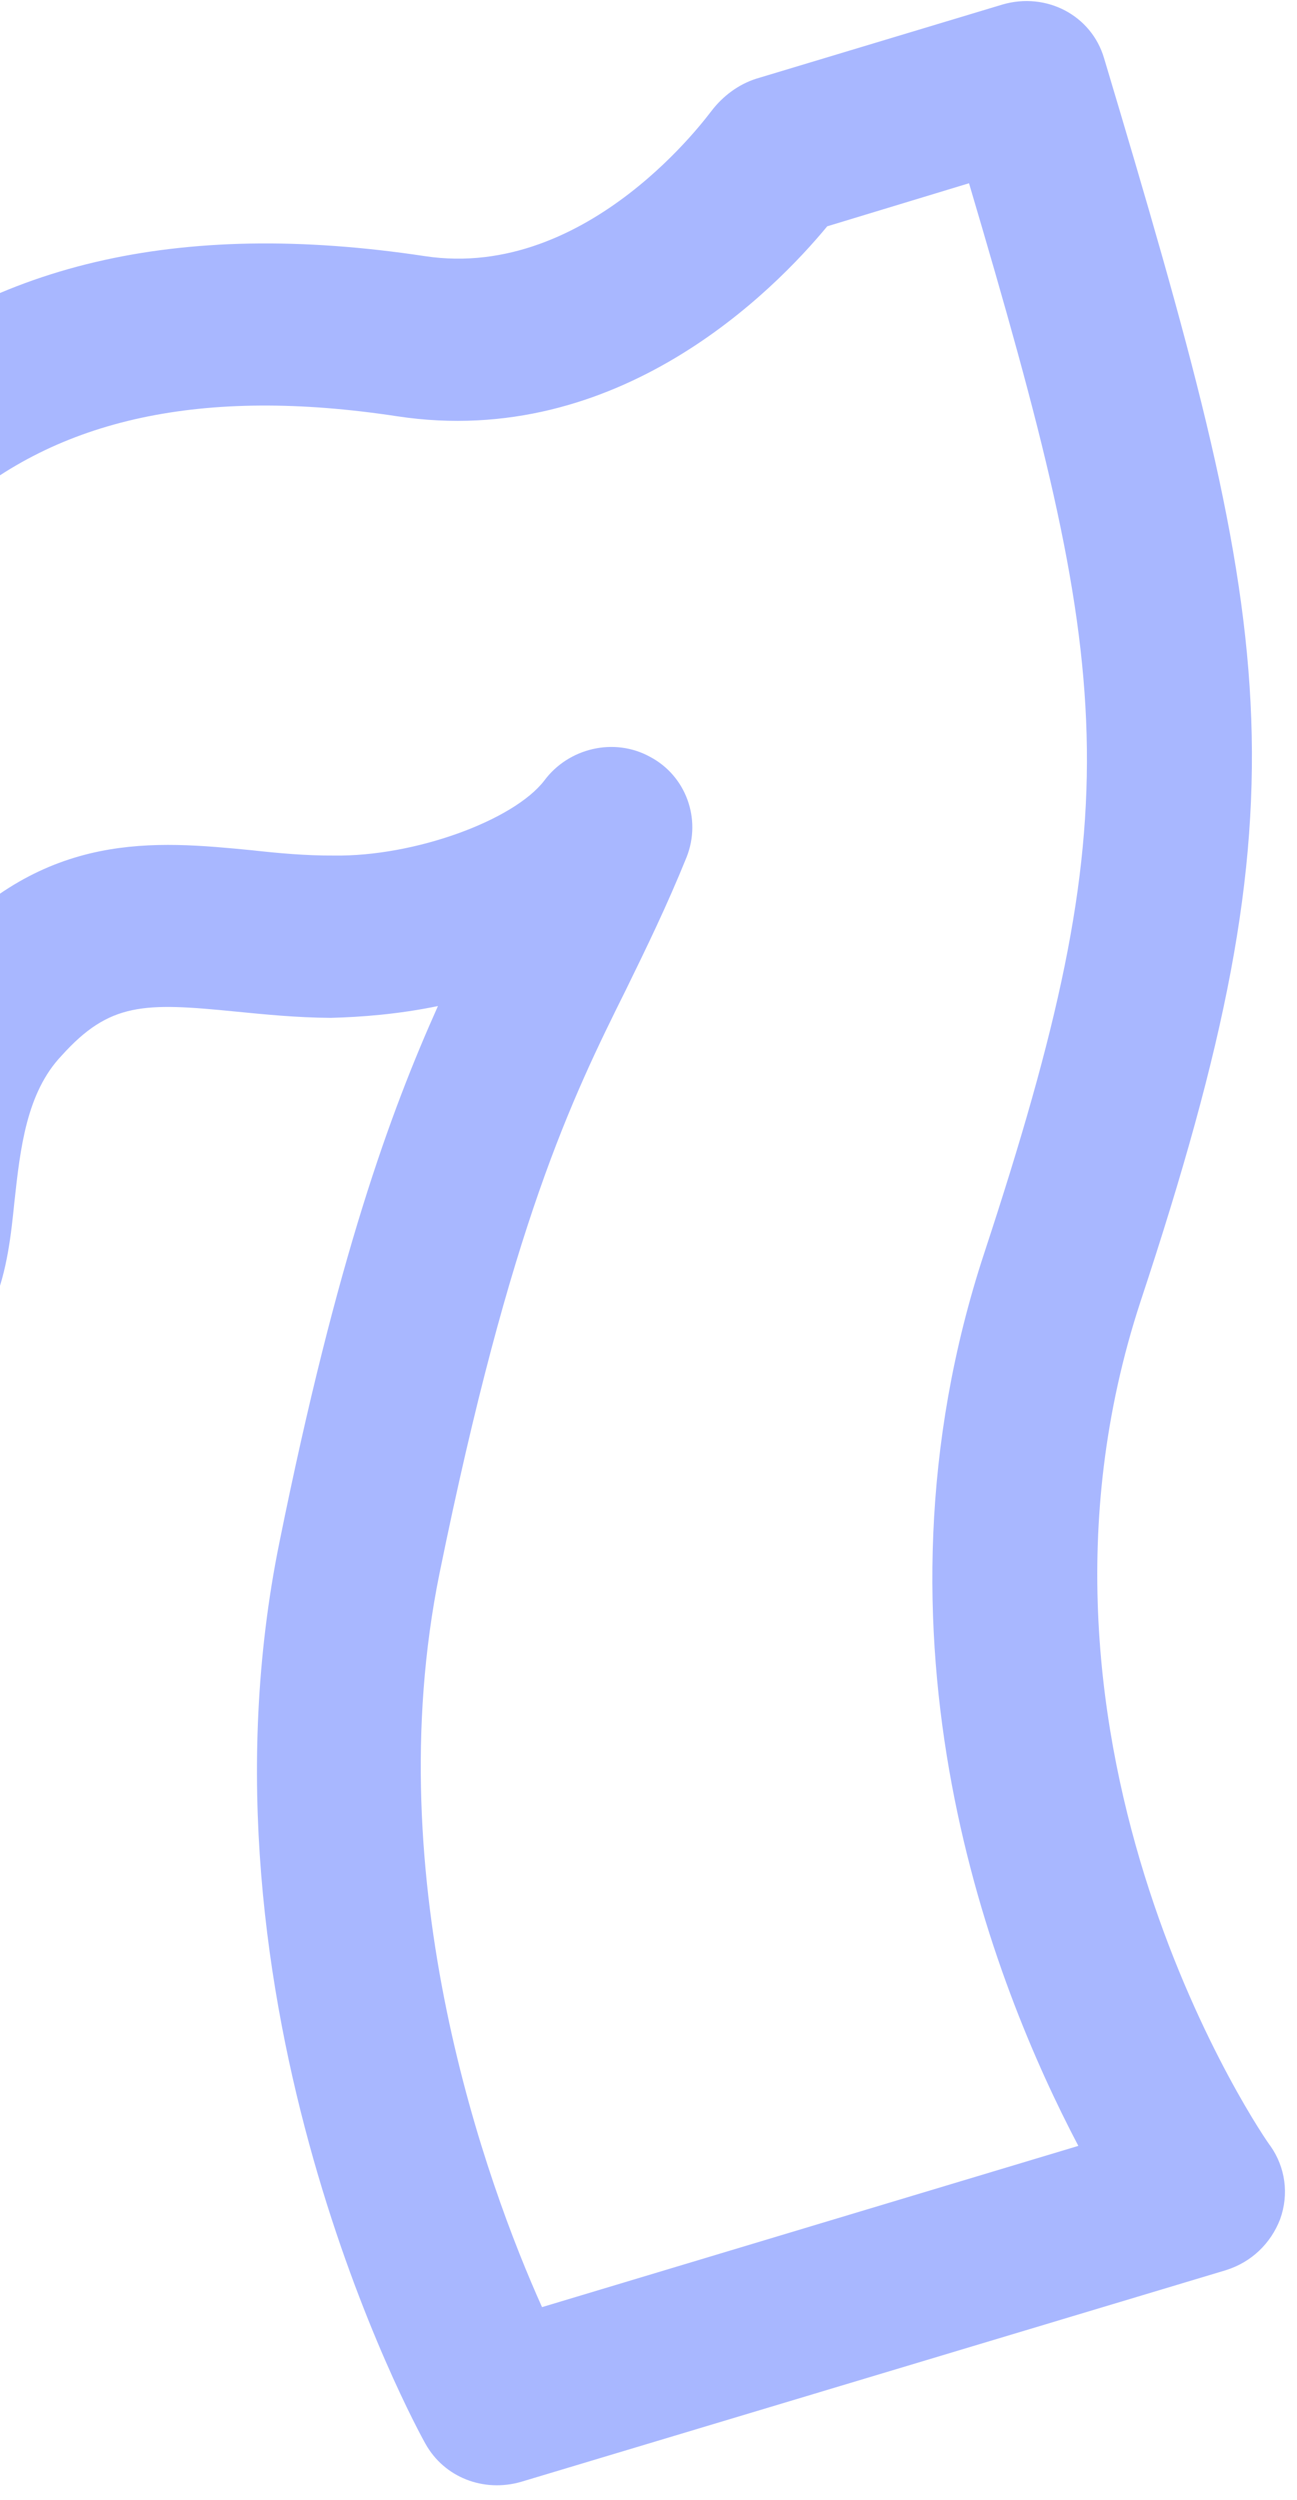 <svg width="68" height="131" viewBox="0 0 68 131" fill="none" xmlns="http://www.w3.org/2000/svg">
<path d="M64.307 118.941L64.252 118.959L27.323 130.043C25.348 130.615 23.29 129.805 22.314 128.062C21.773 127.119 9.723 104.96 14.656 80.785C17.681 65.848 20.476 58.263 22.961 52.715C20.88 53.145 18.948 53.292 17.343 53.334C15.541 53.323 13.868 53.152 12.321 53.001C7.553 52.527 5.751 52.515 3.228 55.316C1.388 57.254 1.062 60.176 0.756 62.974C0.423 66.25 -0.063 70.925 -4.63 72.207L-15.851 75.555C-16.939 75.902 -18.126 75.752 -19.126 75.25C-20.126 74.747 -20.847 73.803 -21.187 72.738L-33.98 30.035C-34.623 27.834 -33.259 25.344 -31.049 24.756L-17.145 20.61C-14.859 19.881 -12.469 21.172 -11.809 23.427L-11.605 24.066C-10.646 22.938 -9.524 21.758 -8.221 20.579C-0.666 13.823 9.311 11.46 22.288 13.423C30.915 14.719 37.212 5.899 37.304 5.811C37.896 5.035 38.718 4.42 39.644 4.125L52.552 0.239C54.854 -0.437 57.227 0.801 57.887 3.056C66.901 33.169 68.711 41.28 59.797 68.194C52.103 91.607 66.435 112.274 66.612 112.453C67.384 113.556 67.591 114.958 67.115 116.284C66.623 117.556 65.613 118.524 64.307 118.941ZM28.418 120.889L56.536 112.44C52.118 104.047 44.911 85.978 51.608 65.642C59.339 42.158 58.441 35.401 50.804 9.602L43.371 11.858C40.603 15.207 32.422 23.572 20.83 21.813C10.621 20.258 3.001 21.928 -2.464 26.784C-7.506 31.27 -8.727 35.71 -8.727 35.71C-9.267 37.585 -10.951 38.886 -12.862 38.909C-14.773 38.932 -16.517 37.786 -17.041 35.958L-18.854 29.903L-24.475 31.639L-14.159 66.209L-8.085 64.387C-7.983 63.768 -7.857 62.847 -7.79 62.121C-7.416 58.597 -6.872 53.727 -3.244 49.692C2.39 43.491 8.147 44.06 13.221 44.553C14.588 44.704 16.009 44.837 17.506 44.829C21.723 44.892 26.932 42.994 28.54 40.896C29.798 39.203 32.189 38.615 34.08 39.656C35.953 40.642 36.794 42.898 35.998 44.913C34.958 47.476 33.907 49.632 32.819 51.857C29.97 57.581 26.781 64.117 23.041 82.452C19.758 98.645 25.53 114.473 28.418 120.889Z" fill="#A8B7FF"/>
</svg>
